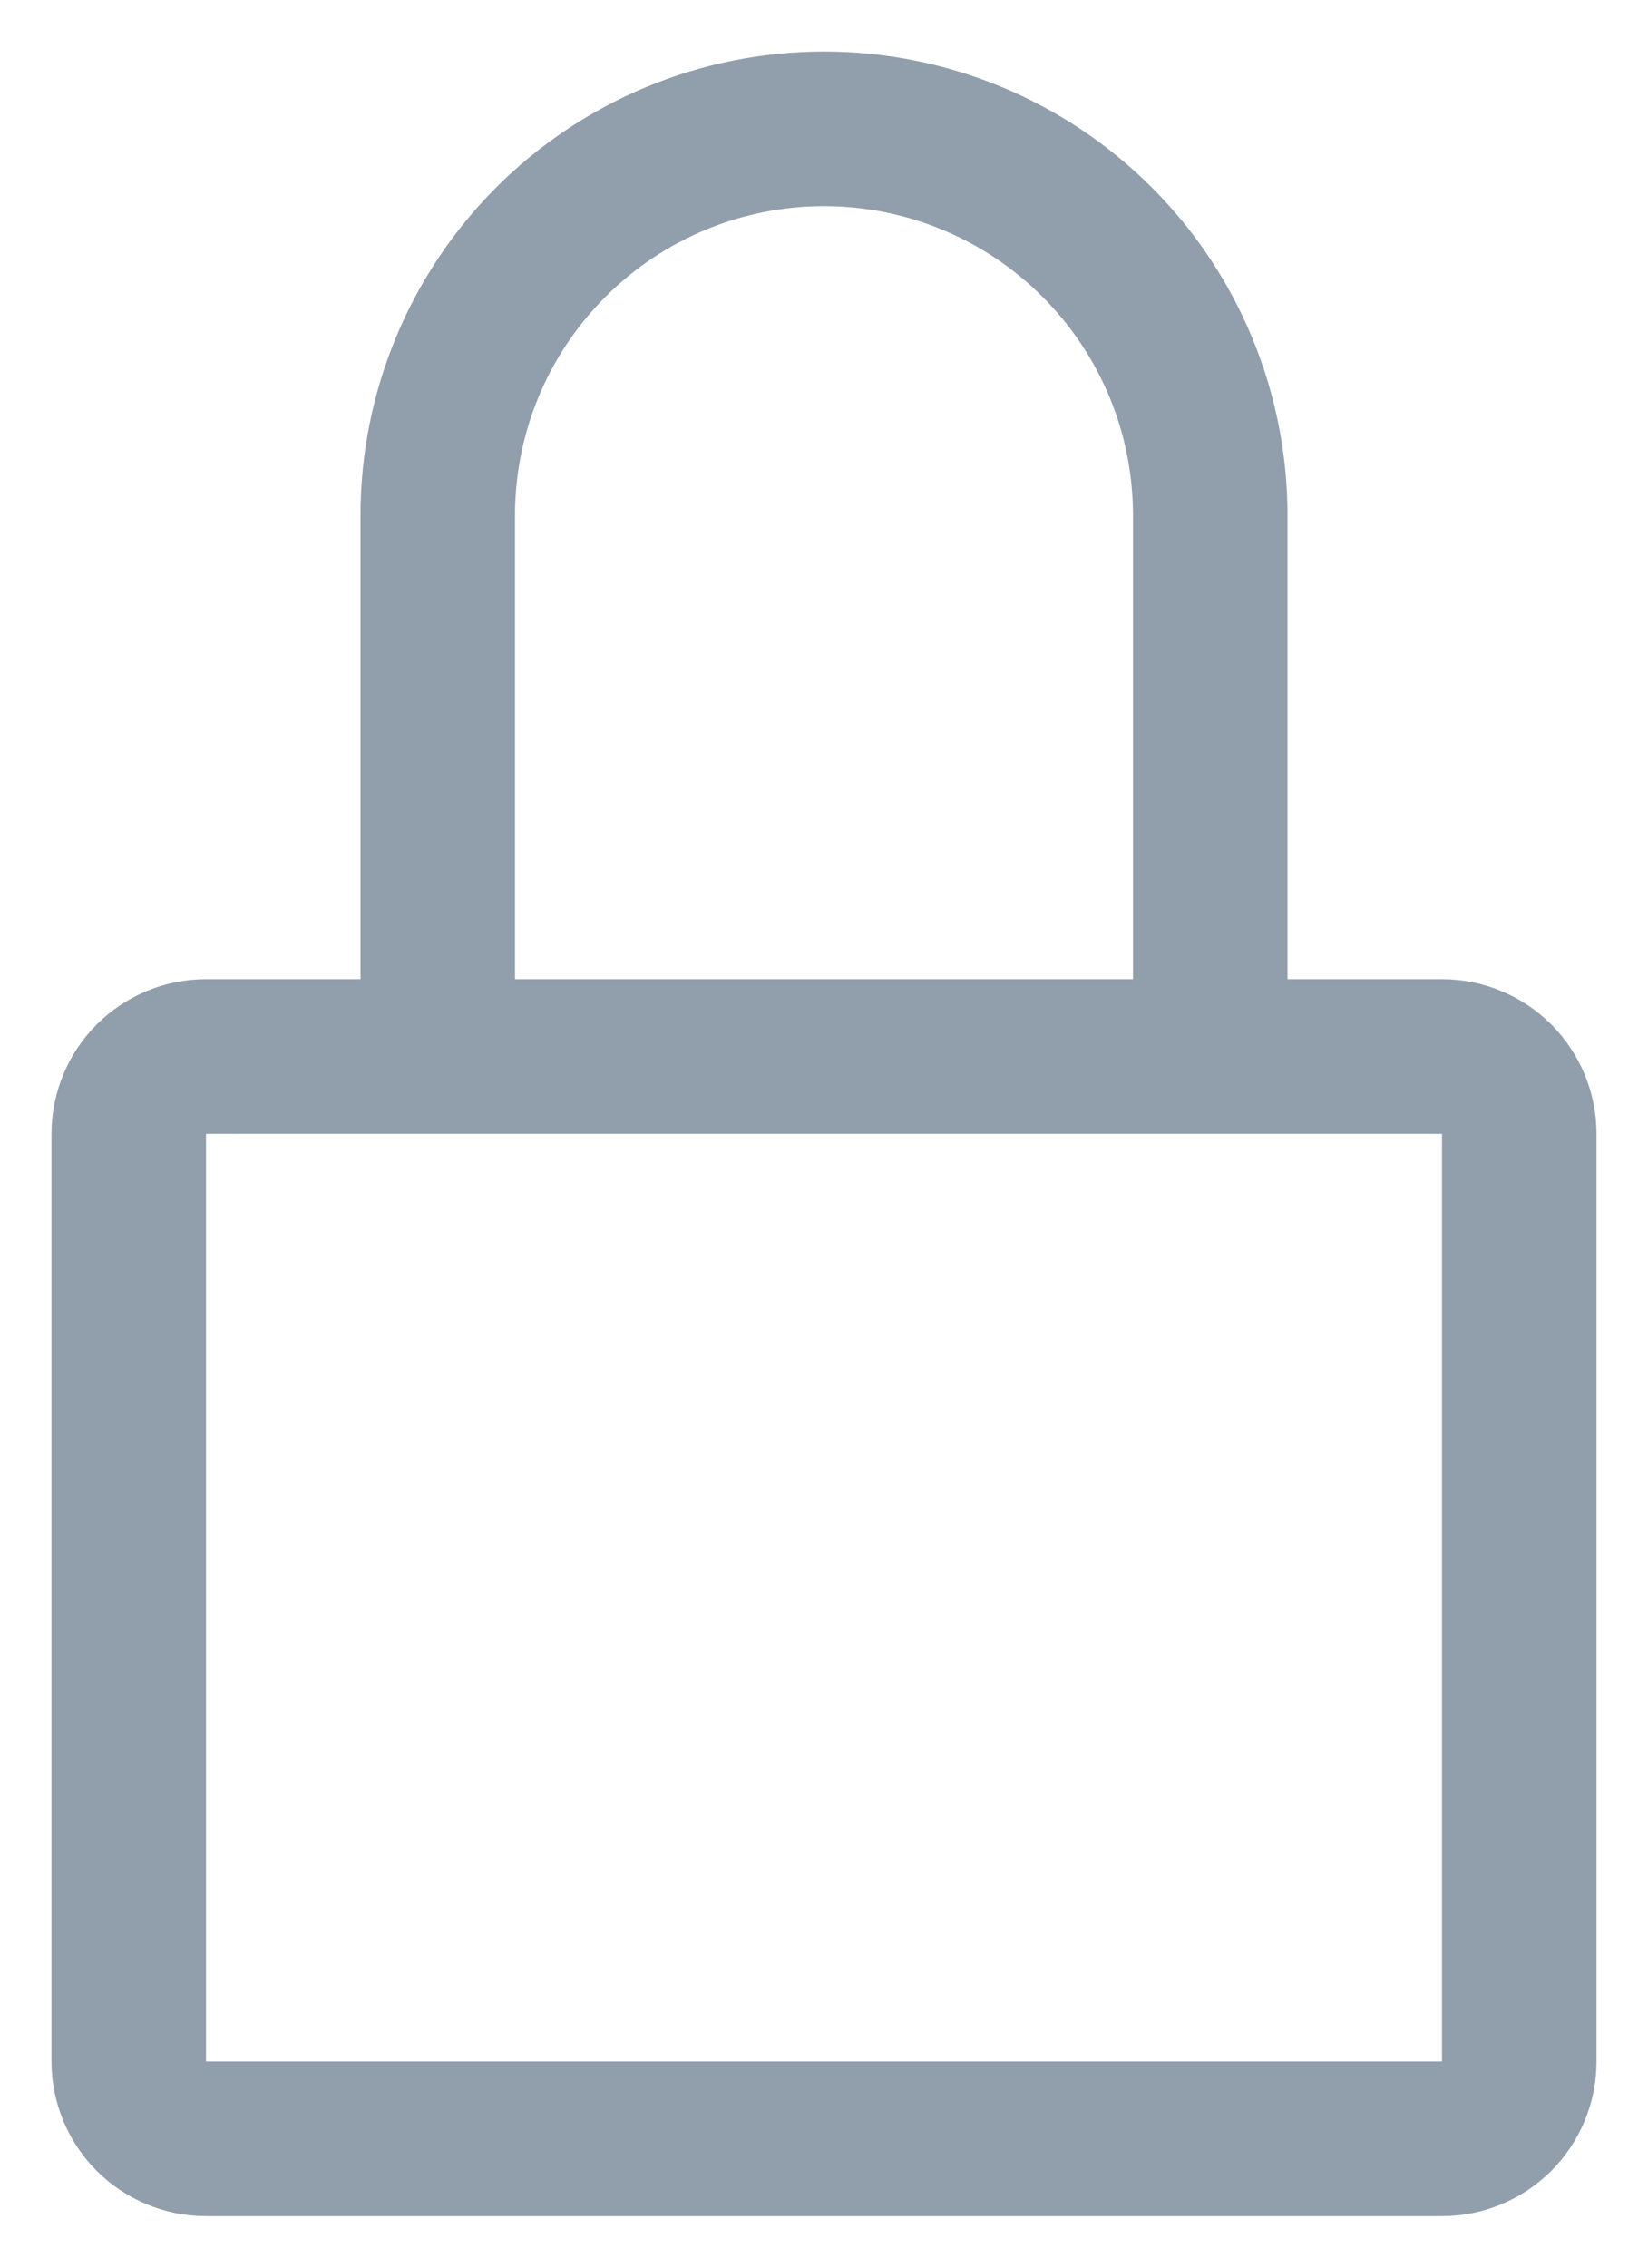 <svg width="16" height="22" viewBox="0 0 16 22" fill="none" xmlns="http://www.w3.org/2000/svg">
<path d="M14 9.5H12.5V5C12.5 3.807 12.026 2.662 11.182 1.818C10.338 0.974 9.193 0.5 8 0.5C6.807 0.5 5.662 0.974 4.818 1.818C3.974 2.662 3.5 3.807 3.5 5V9.5H2C1.602 9.5 1.221 9.658 0.939 9.939C0.658 10.221 0.5 10.602 0.5 11V20C0.5 20.398 0.658 20.779 0.939 21.061C1.221 21.342 1.602 21.5 2 21.5H14C14.398 21.5 14.779 21.342 15.061 21.061C15.342 20.779 15.5 20.398 15.5 20V11C15.5 10.602 15.342 10.221 15.061 9.939C14.779 9.658 14.398 9.5 14 9.5ZM5 5C5 4.204 5.316 3.441 5.879 2.879C6.441 2.316 7.204 2 8 2C8.796 2 9.559 2.316 10.121 2.879C10.684 3.441 11 4.204 11 5V9.5H5V5ZM14 20H2V11H14V20Z" fill="#919EAB"/>
</svg>
